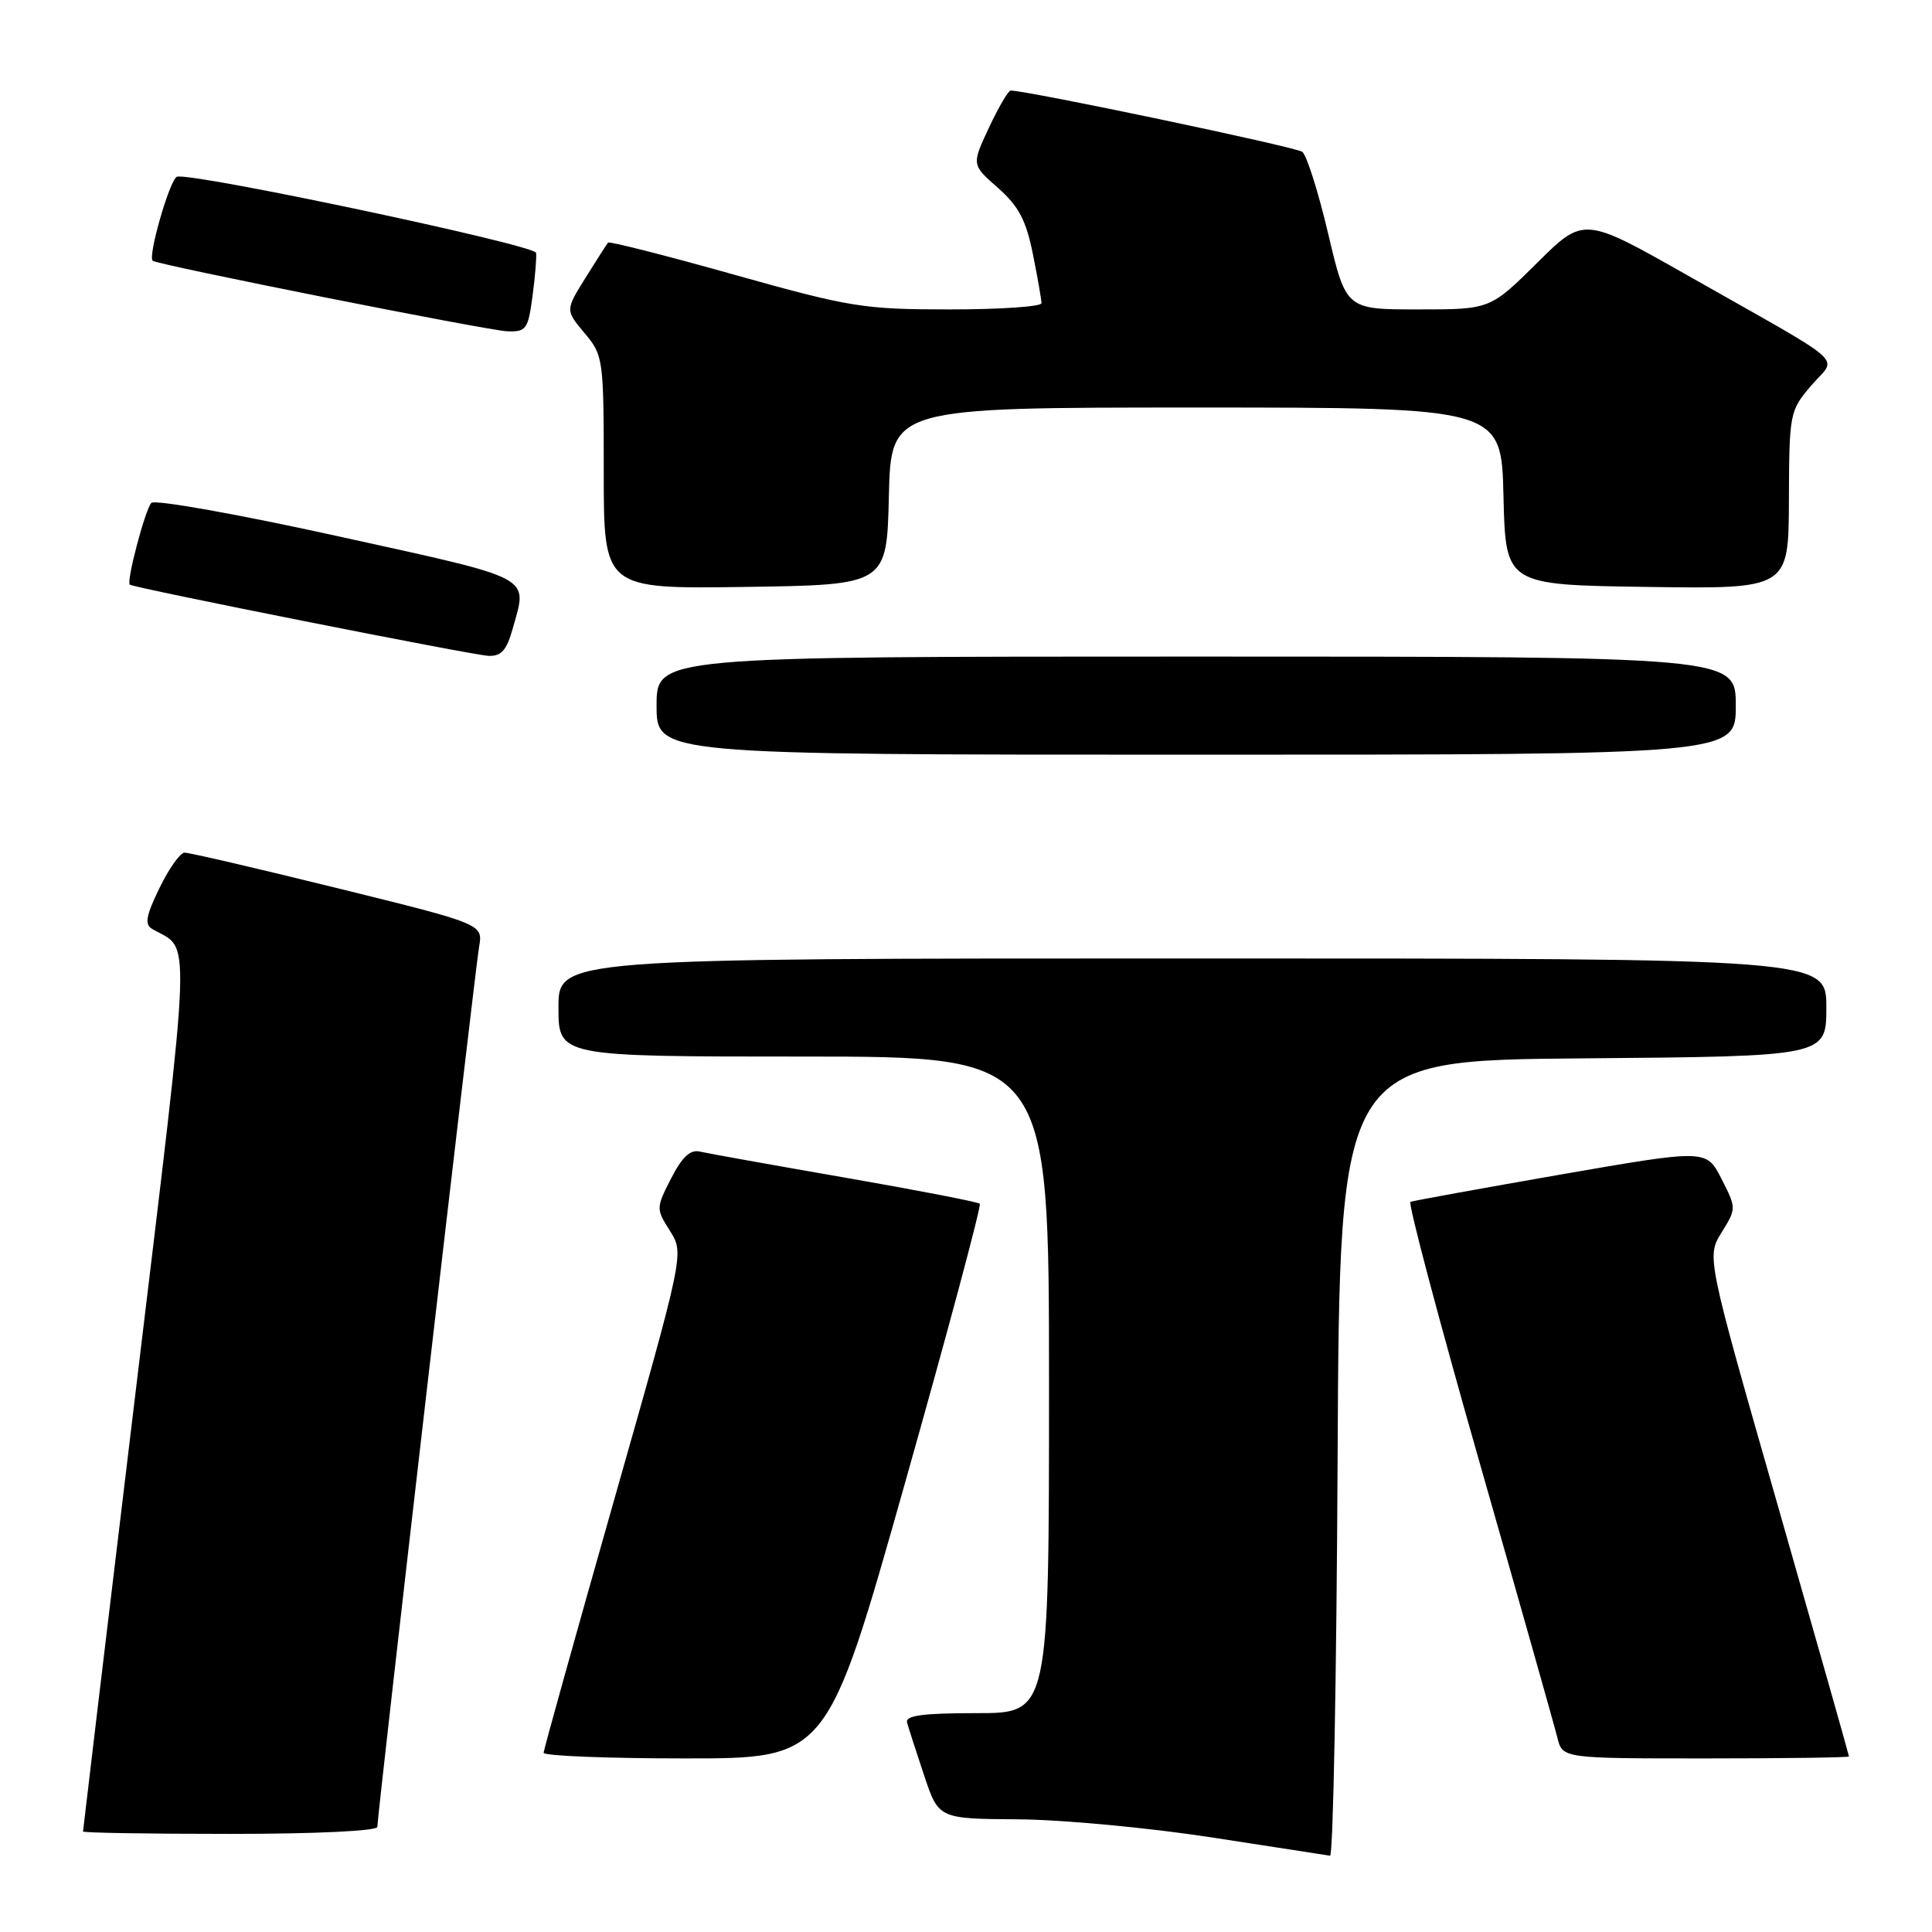<?xml version="1.0" encoding="UTF-8" standalone="no"?>
<!DOCTYPE svg PUBLIC "-//W3C//DTD SVG 1.1//EN" "http://www.w3.org/Graphics/SVG/1.1/DTD/svg11.dtd" >
<svg xmlns="http://www.w3.org/2000/svg" xmlns:xlink="http://www.w3.org/1999/xlink" version="1.1" viewBox="0 0 256 256">
 <g >
 <path fill="currentColor"
d=" M 177.24 193.25 C 177.50 140.50 177.50 140.50 209.75 140.24 C 242.00 139.97 242.00 139.97 242.00 133.49 C 242.00 127.00 242.00 127.00 158.00 127.00 C 74.00 127.00 74.00 127.00 74.00 133.50 C 74.00 140.00 74.00 140.00 106.50 140.00 C 139.00 140.00 139.00 140.00 139.00 183.50 C 139.00 227.00 139.00 227.00 129.43 227.00 C 122.25 227.00 119.94 227.31 120.19 228.25 C 120.38 228.94 121.39 232.09 122.45 235.25 C 124.37 241.00 124.37 241.00 134.93 241.07 C 140.74 241.11 152.25 242.19 160.50 243.46 C 168.75 244.73 175.83 245.82 176.24 245.89 C 176.65 245.95 177.10 222.26 177.24 193.25 Z  M 50.00 242.07 C 50.00 240.47 62.93 128.67 63.48 125.47 C 64.01 122.45 64.01 122.45 44.75 117.70 C 34.16 115.09 25.03 112.96 24.45 112.98 C 23.87 112.99 22.38 115.10 21.13 117.67 C 19.33 121.38 19.13 122.50 20.18 123.10 C 25.36 126.08 25.52 121.64 17.97 184.43 C 14.13 216.29 11.00 242.51 11.00 242.68 C 11.00 242.86 19.77 243.00 30.50 243.00 C 41.87 243.00 50.00 242.61 50.00 242.07 Z  M 119.93 196.46 C 125.61 176.36 130.06 159.73 129.83 159.50 C 129.60 159.27 121.56 157.71 111.96 156.04 C 102.36 154.37 93.70 152.82 92.73 152.59 C 91.46 152.29 90.37 153.32 88.92 156.16 C 86.92 160.07 86.92 160.18 88.78 163.11 C 90.66 166.09 90.66 166.09 81.36 198.80 C 76.25 216.78 72.05 231.84 72.03 232.25 C 72.01 232.66 80.46 233.00 90.80 233.00 C 109.61 233.00 109.61 233.00 119.93 196.46 Z  M 245.00 232.74 C 245.00 232.59 240.76 217.63 235.57 199.50 C 226.13 166.52 226.13 166.52 228.12 163.31 C 230.09 160.12 230.09 160.10 228.10 156.19 C 226.10 152.28 226.10 152.28 206.81 155.63 C 196.21 157.48 187.24 159.11 186.89 159.25 C 186.55 159.39 190.63 174.80 195.97 193.50 C 201.31 212.20 205.99 228.74 206.36 230.25 C 207.04 233.00 207.04 233.00 226.02 233.00 C 236.46 233.00 245.00 232.88 245.00 232.74 Z  M 230.00 93.50 C 230.00 87.00 230.00 87.00 158.50 87.00 C 87.00 87.00 87.00 87.00 87.00 93.50 C 87.00 100.00 87.00 100.00 158.50 100.00 C 230.00 100.00 230.00 100.00 230.00 93.50 Z  M 67.95 83.25 C 69.90 76.23 71.08 76.85 44.91 71.08 C 31.67 68.16 20.48 66.16 20.05 66.64 C 19.22 67.56 16.71 77.09 17.20 77.47 C 17.79 77.91 62.55 86.80 64.70 86.90 C 66.43 86.98 67.13 86.19 67.95 83.25 Z  M 117.78 65.75 C 118.06 54.00 118.06 54.00 158.50 54.00 C 198.94 54.00 198.94 54.00 199.22 65.75 C 199.50 77.50 199.50 77.50 218.25 77.77 C 237.00 78.04 237.00 78.04 237.04 66.27 C 237.08 54.73 237.14 54.43 240.01 51.07 C 243.43 47.07 245.48 48.90 223.68 36.53 C 209.86 28.69 209.86 28.69 203.66 34.85 C 197.45 41.00 197.45 41.00 187.90 41.00 C 178.36 41.00 178.36 41.00 175.99 30.97 C 174.69 25.45 173.15 20.57 172.56 20.12 C 171.72 19.47 136.14 12.00 133.92 12.00 C 133.60 12.00 132.31 14.21 131.04 16.92 C 128.74 21.83 128.74 21.83 132.23 24.89 C 134.97 27.31 135.96 29.17 136.86 33.65 C 137.49 36.77 138.00 39.71 138.00 40.17 C 138.00 40.63 132.53 41.00 125.85 41.00 C 114.45 41.00 112.68 40.72 97.29 36.40 C 88.26 33.86 80.74 31.95 80.57 32.15 C 80.41 32.34 79.06 34.44 77.59 36.80 C 74.91 41.10 74.91 41.10 77.45 44.13 C 79.94 47.08 80.00 47.51 80.00 62.60 C 80.00 78.04 80.00 78.04 98.75 77.77 C 117.50 77.50 117.50 77.50 117.78 65.75 Z  M 70.56 39.25 C 70.91 36.64 71.12 34.05 71.03 33.50 C 70.85 32.45 25.26 22.79 23.45 23.42 C 22.51 23.75 19.57 33.92 20.23 34.55 C 20.79 35.08 64.62 43.80 67.22 43.90 C 69.72 43.99 69.98 43.63 70.56 39.25 Z "/>
</g>
</svg>